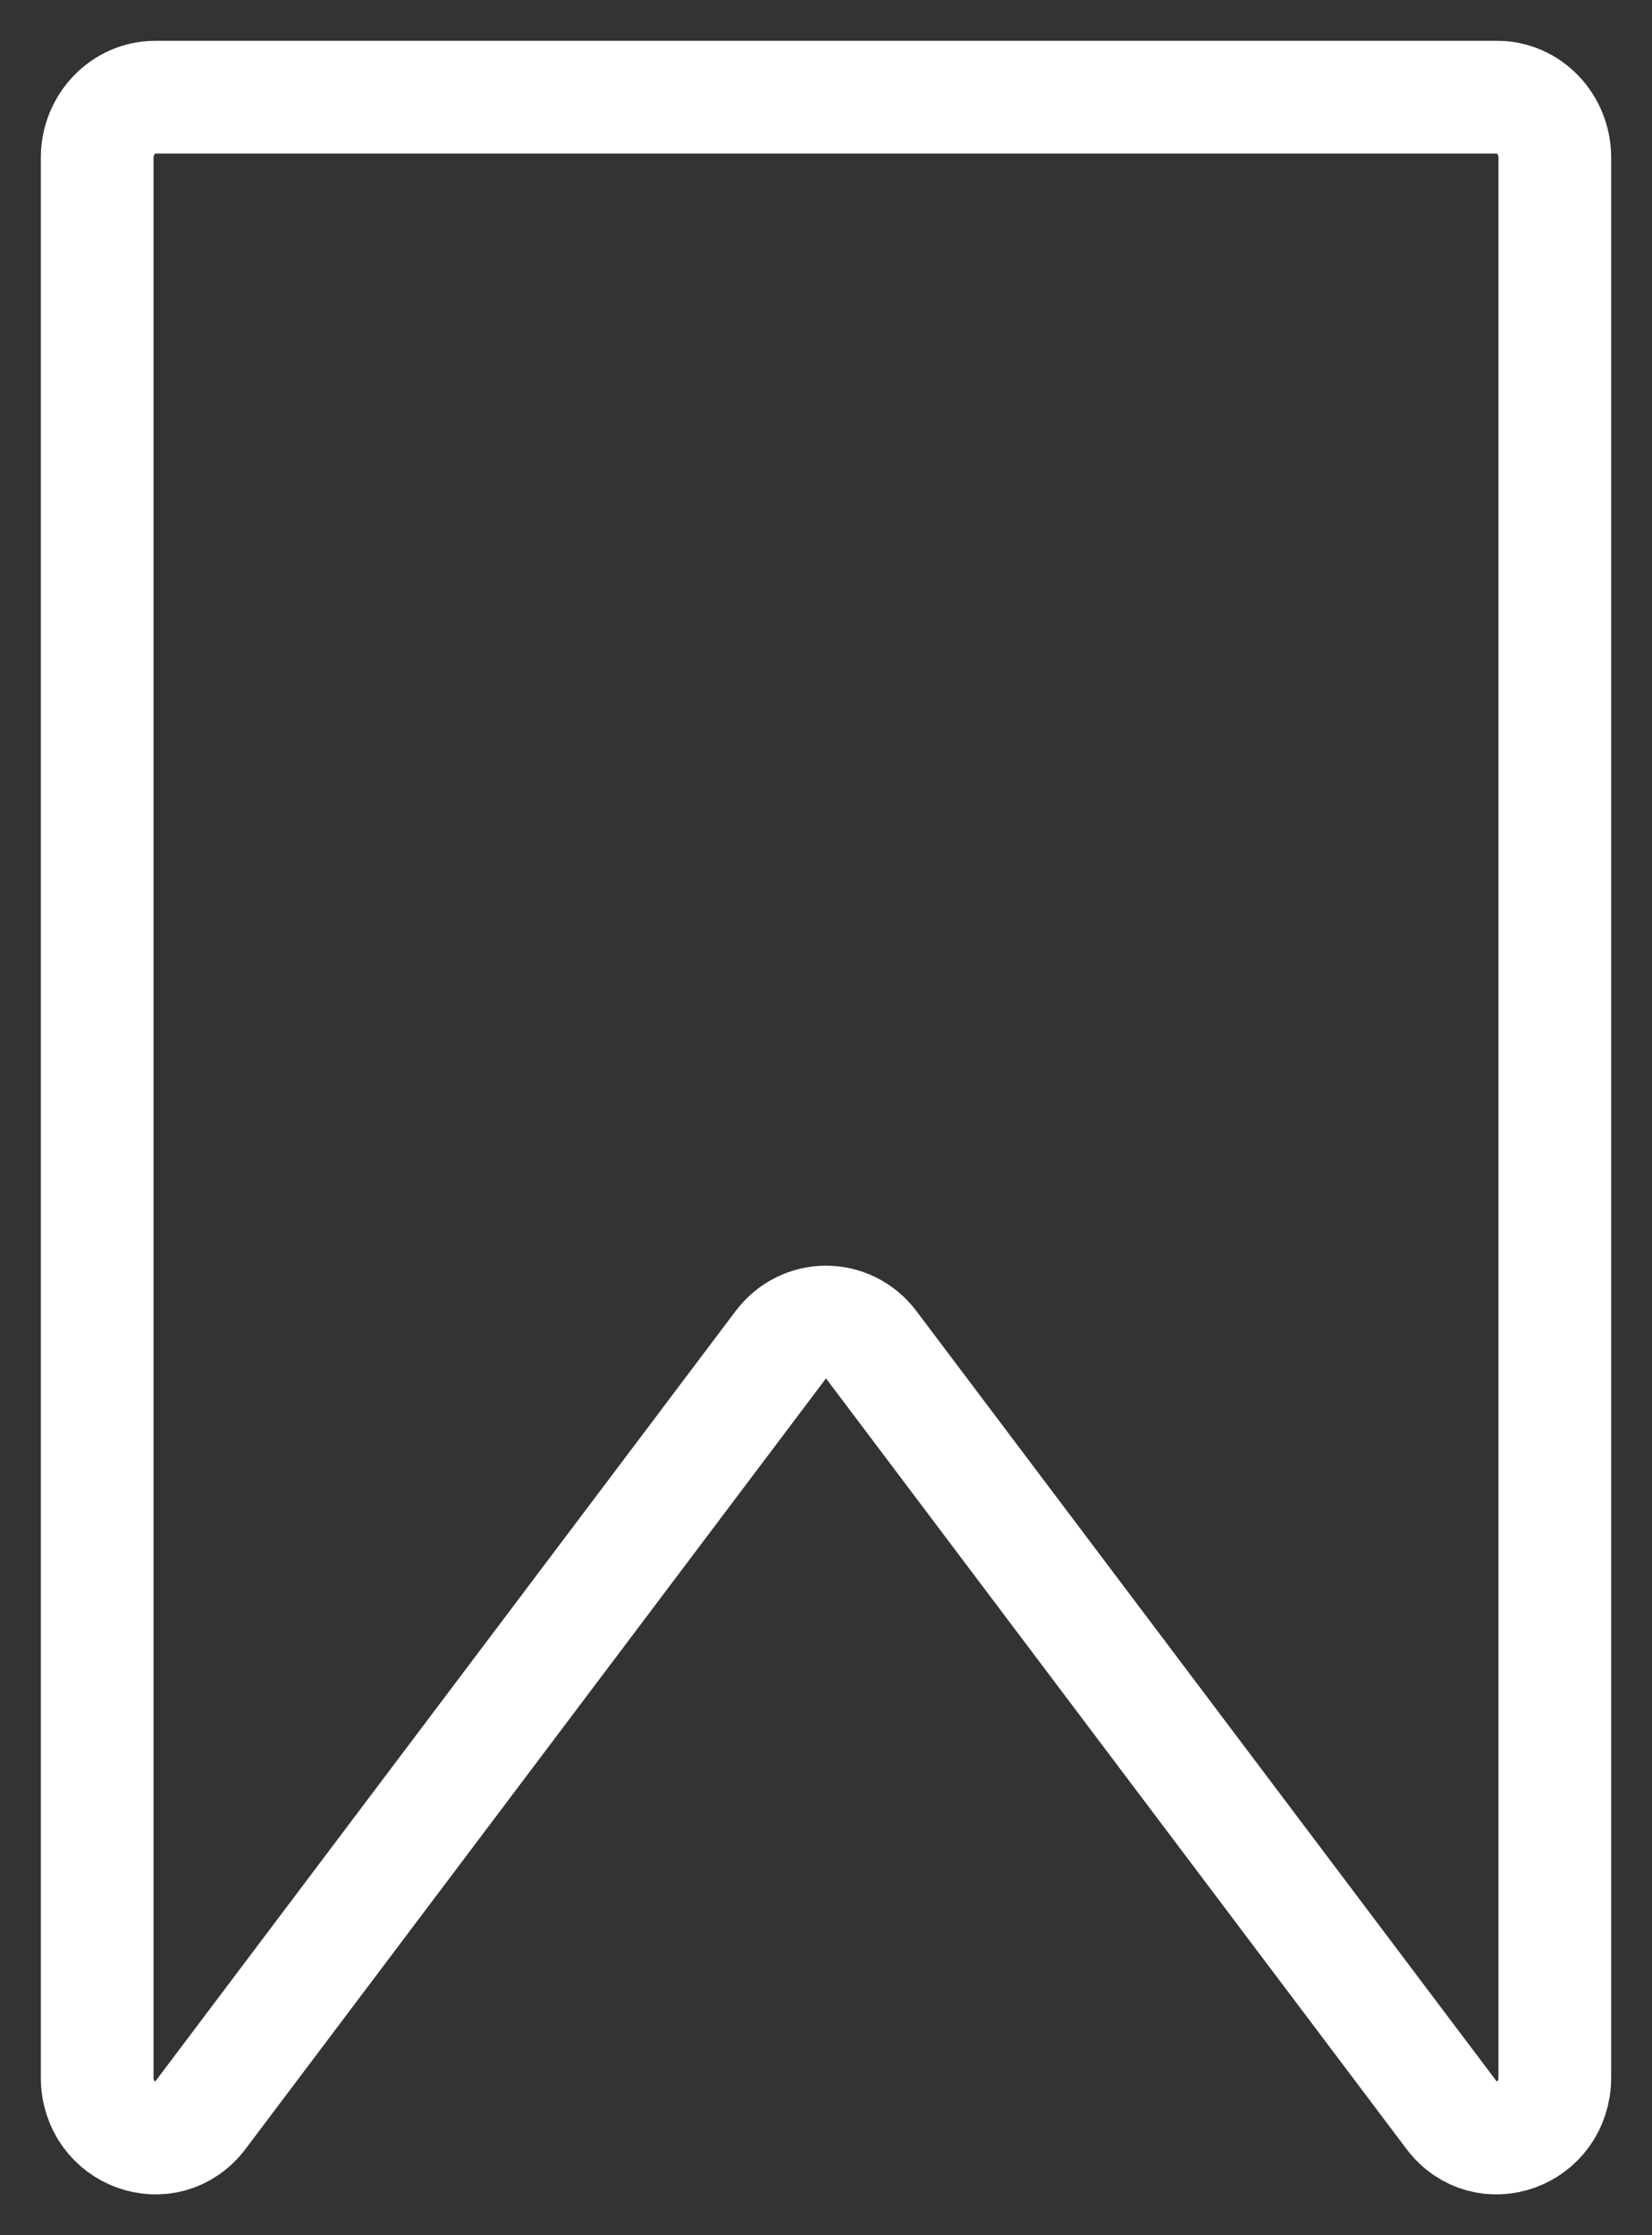 <svg width="17" height="23" viewBox="0 0 17 23" fill="none" xmlns="http://www.w3.org/2000/svg">
<rect x="0" y="0" width="17" height="23" fill="#333333" stroke="none"/>
<path d="M16 1.623V21.375C16 21.968 15.283 22.226 14.934 21.76L8.969 13.842C8.731 13.524 8.269 13.524 8.031 13.842L2.066 21.76C1.717 22.226 1 21.968 1 21.375V1.623C1 1.28 1.269 1 1.596 1H15.401C15.731 0.997 16 1.277 16 1.623Z" stroke="white" stroke-width="1.16" stroke-miterlimit="10"/>
</svg>
